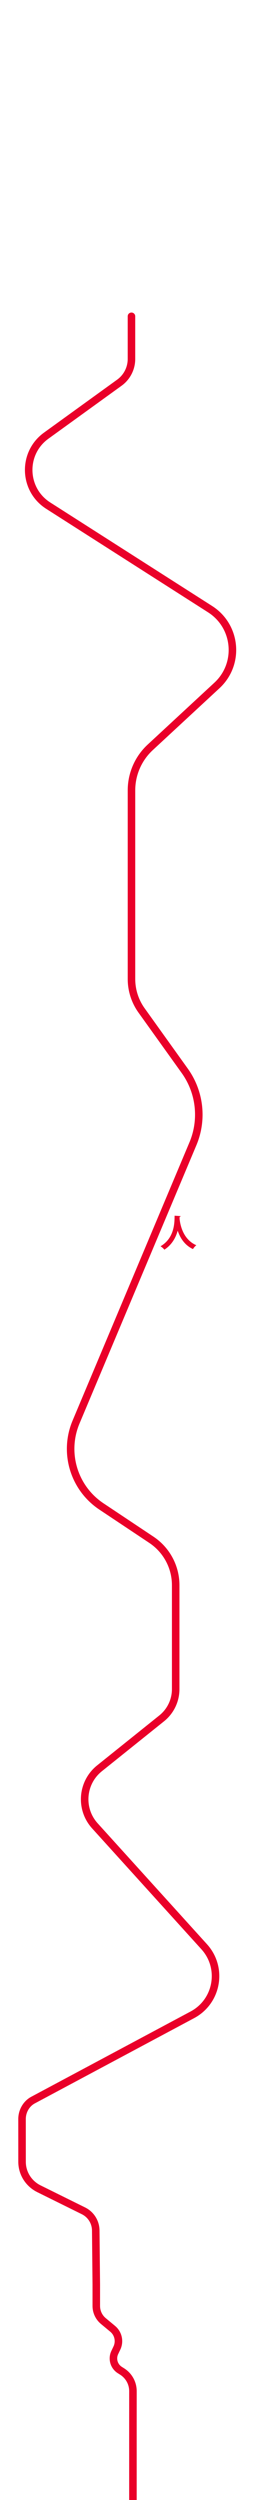 <svg xmlns="http://www.w3.org/2000/svg" xmlns:xlink="http://www.w3.org/1999/xlink" preserveAspectRatio="xMidYMid meet" width="1684" height="15996" viewBox="0 0 1684 15996" style="width:100%;height:100%"><defs><animateTransform repeatCount="indefinite" dur="15.967s" begin="0s" xlink:href="#_R_G_L_0_G" fill="freeze" attributeName="transform" from="92" to="90" type="rotate" additive="sum" keyTimes="0;0.047;0.05;0.057;0.065;0.206;0.211;0.219;0.224;0.816;0.825;0.831;0.839;0.848;0.856;0.863;0.92;0.928;0.934;0.943;0.951;0.959;0.967;1" values="92;92;87;100;92;92;86;98;92;90;60;115;75;100;85;90;90;60;115;75;100;85;90;90" keySplines="0.167 0.167 0.833 0.833;0.167 0.167 0.833 0.833;0.167 0.167 0.833 0.833;0.167 0.167 0.833 0.833;0.167 0.167 0.833 0.833;0.167 0.167 0.667 1;0.333 0 0.667 1;0.333 0 0.667 1;0.167 0 0.833 0.833;0.167 0.167 0.833 0.833;0.167 0.167 0.833 0.833;0.167 0.167 0.833 0.833;0.167 0.167 0.833 0.833;0.167 0.167 0.833 0.833;0.167 0.167 0.833 0.833;0.167 0.167 0.833 0.833;0.167 0.167 0.833 0.833;0.167 0.167 0.833 0.833;0.167 0.167 0.833 0.833;0.167 0.167 0.833 0.833;0.167 0.167 0.833 0.833;0.167 0.167 0.833 0.833;0 0 0 0" calcMode="spline"/><animateTransform repeatCount="indefinite" dur="15.967s" begin="0s" xlink:href="#_R_G_L_0_G" fill="freeze" attributeName="transform" from="0 0" to="1 1" type="scale" additive="sum" keyTimes="0;0.042;0.044;0.047;0.063;0.17;0.287;0.311;0.337;1" values="0 0;0 0;1 1;1.14 1.14;1 1;1 1;1 1;1 0.8;1 1;1 1" keySplines="0.167 0.167 0.833 0.833;0.167 0.167 0.833 0.833;0.167 0.167 0.833 0.833;0.167 0.167 0.833 0.833;0.167 0 0.667 1;0.167 0 0.833 1;0.167 0 0.833 1;0.167 0 0.833 1;0 0 0 0" calcMode="spline"/><animateTransform repeatCount="indefinite" dur="15.967s" begin="0s" xlink:href="#_R_G_L_0_G" fill="freeze" attributeName="transform" from="-260.697 125.089" to="-260.697 125.089" type="translate" additive="sum" keyTimes="0;1" values="-260.697 125.089;-260.697 125.089" keySplines="0 0 1 1" calcMode="spline"/><animate repeatCount="indefinite" dur="15.967s" begin="0s" xlink:href="#_R_G_L_0_G_N_2_T_0_M" fill="freeze" attributeName="opacity" from="0" to="1" keyTimes="0;0.01;0.01;1" values="0;0;1;1" keySplines="0 0 0 0;0 0 0 0;0 0 0 0" calcMode="spline"/><animate attributeType="XML" attributeName="opacity" dur="16s" from="0" to="1" xlink:href="#time_group"/></defs><g id="_R_G"><g id="_R_G_L_1_G" transform=" translate(839.361, 9036.598) translate(-818.855, -7133.267)"><path id="_R_G_L_1_G_D_0_P_0" stroke="#ea0029" stroke-linecap="round" stroke-linejoin="round" fill="none" stroke-width="48.189" stroke-opacity="1" d=" M830.63 14146.06 C830.63,14146.06 830.63,13599.34 830.63,13599.34 C830.63,13599.34 830.73,13396.27 830.73,13396.27 C830.75,13345.22 804.61,13297.72 761.46,13270.43 C761.46,13270.43 746.94,13261.24 746.94,13261.24 C709.25,13237.55 695.22,13189.44 714.26,13149.21 C714.26,13149.21 728.04,13120.12 728.04,13120.12 C748.08,13077.79 736.91,13027.26 700.9,12997.32 C700.9,12997.32 641.3,12947.77 641.3,12947.77 C612.62,12923.92 596.03,12888.55 596.03,12851.24 C596.03,12851.24 596.03,12713.94 596.03,12713.94 C596.03,12713.94 592.58,12367.74 592.58,12367.74 C592.05,12314.48 561.64,12266.03 513.9,12242.41 C513.9,12242.41 228.78,12101.29 228.78,12101.29 C164.5,12069.48 122.38,12004.85 120.8,11933.15 C120.77,11931.97 120.76,11930.79 120.75,11929.6 C120.75,11929.6 120.6,11655.19 120.6,11655.19 C120.57,11603.42 149.07,11555.85 191.73,11533.46 C191.73,11533.46 1211.38,10988.11 1211.38,10988.11 C1372.14,10902.13 1409.36,10688 1287.05,10552.81 C1287.05,10552.81 587.24,9779.35 587.24,9779.35 C489.21,9671.01 502.64,9502.5 616.58,9411.04 C616.58,9411.04 1014.7,9091.48 1014.7,9091.48 C1071.43,9045.94 1104.44,8977.12 1104.44,8904.37 C1104.44,8904.37 1104.44,8239.45 1104.44,8239.45 C1104.44,8122.73 1046.11,8013.72 948.99,7948.96 C948.99,7948.96 628.98,7735.6 628.98,7735.6 C452.35,7617.83 384.14,7391.28 466.4,7195.57 C466.4,7195.57 1214.82,5414.9 1214.82,5414.9 C1279.57,5260.86 1259.77,5084.25 1162.52,4948.37 C1162.52,4948.37 885.92,4561.9 885.92,4561.9 C843.95,4503.26 821.38,4432.96 821.38,4360.85 C821.38,4360.85 821.38,3153.42 821.38,3153.42 C821.38,3049.05 864.88,2949.4 941.42,2878.44 C941.42,2878.44 1368.61,2482.38 1368.61,2482.38 C1517.24,2344.57 1495.61,2103.5 1324.81,1994.35 C1324.81,1994.35 288.18,1331.92 288.18,1331.92 C127.19,1229.04 120.47,996.28 275.27,884.29 C275.27,884.29 743.71,545.39 743.71,545.39 C792.43,510.15 821.28,453.67 821.28,393.54 C821.28,393.54 821.28,120.47 821.28,120.47 "/></g><g id="_R_G_L_0_G_N_2_T_0_M"><g id="_R_G_L_0_G_N_2_T_0" transform=" translate(894, 7998) translate(0, -52)"><g id="_R_G_L_0_G" transform=" translate(-16.009, 52.841)"><path id="_R_G_L_0_G_D_0_P_0" fill="#ea0029" fill-opacity="1" fill-rule="nonzero" d=" M278.7 -217.82 C278.75,-215.45 276.18,-213.73 272.39,-213.17 C272.23,-209.85 271.84,-205.57 271.71,-200.82 C275.85,-162.48 293.28,-68.65 379.02,-31.33 C370.15,-24.5 362.05,-14.6 357.71,-6.68 C302.84,-32.08 274.51,-80.59 259.82,-124.41 C248.15,-82.16 224.24,-35.15 174.39,-2.76 C169.25,-10.01 159.82,-18.35 149.96,-24.78 C244.63,-79.95 238.99,-188.74 239.97,-220.31 C239.97,-220.31 278.7,-217.82 278.7,-217.82z "/></g></g></g></g><g id="time_group"/></svg>